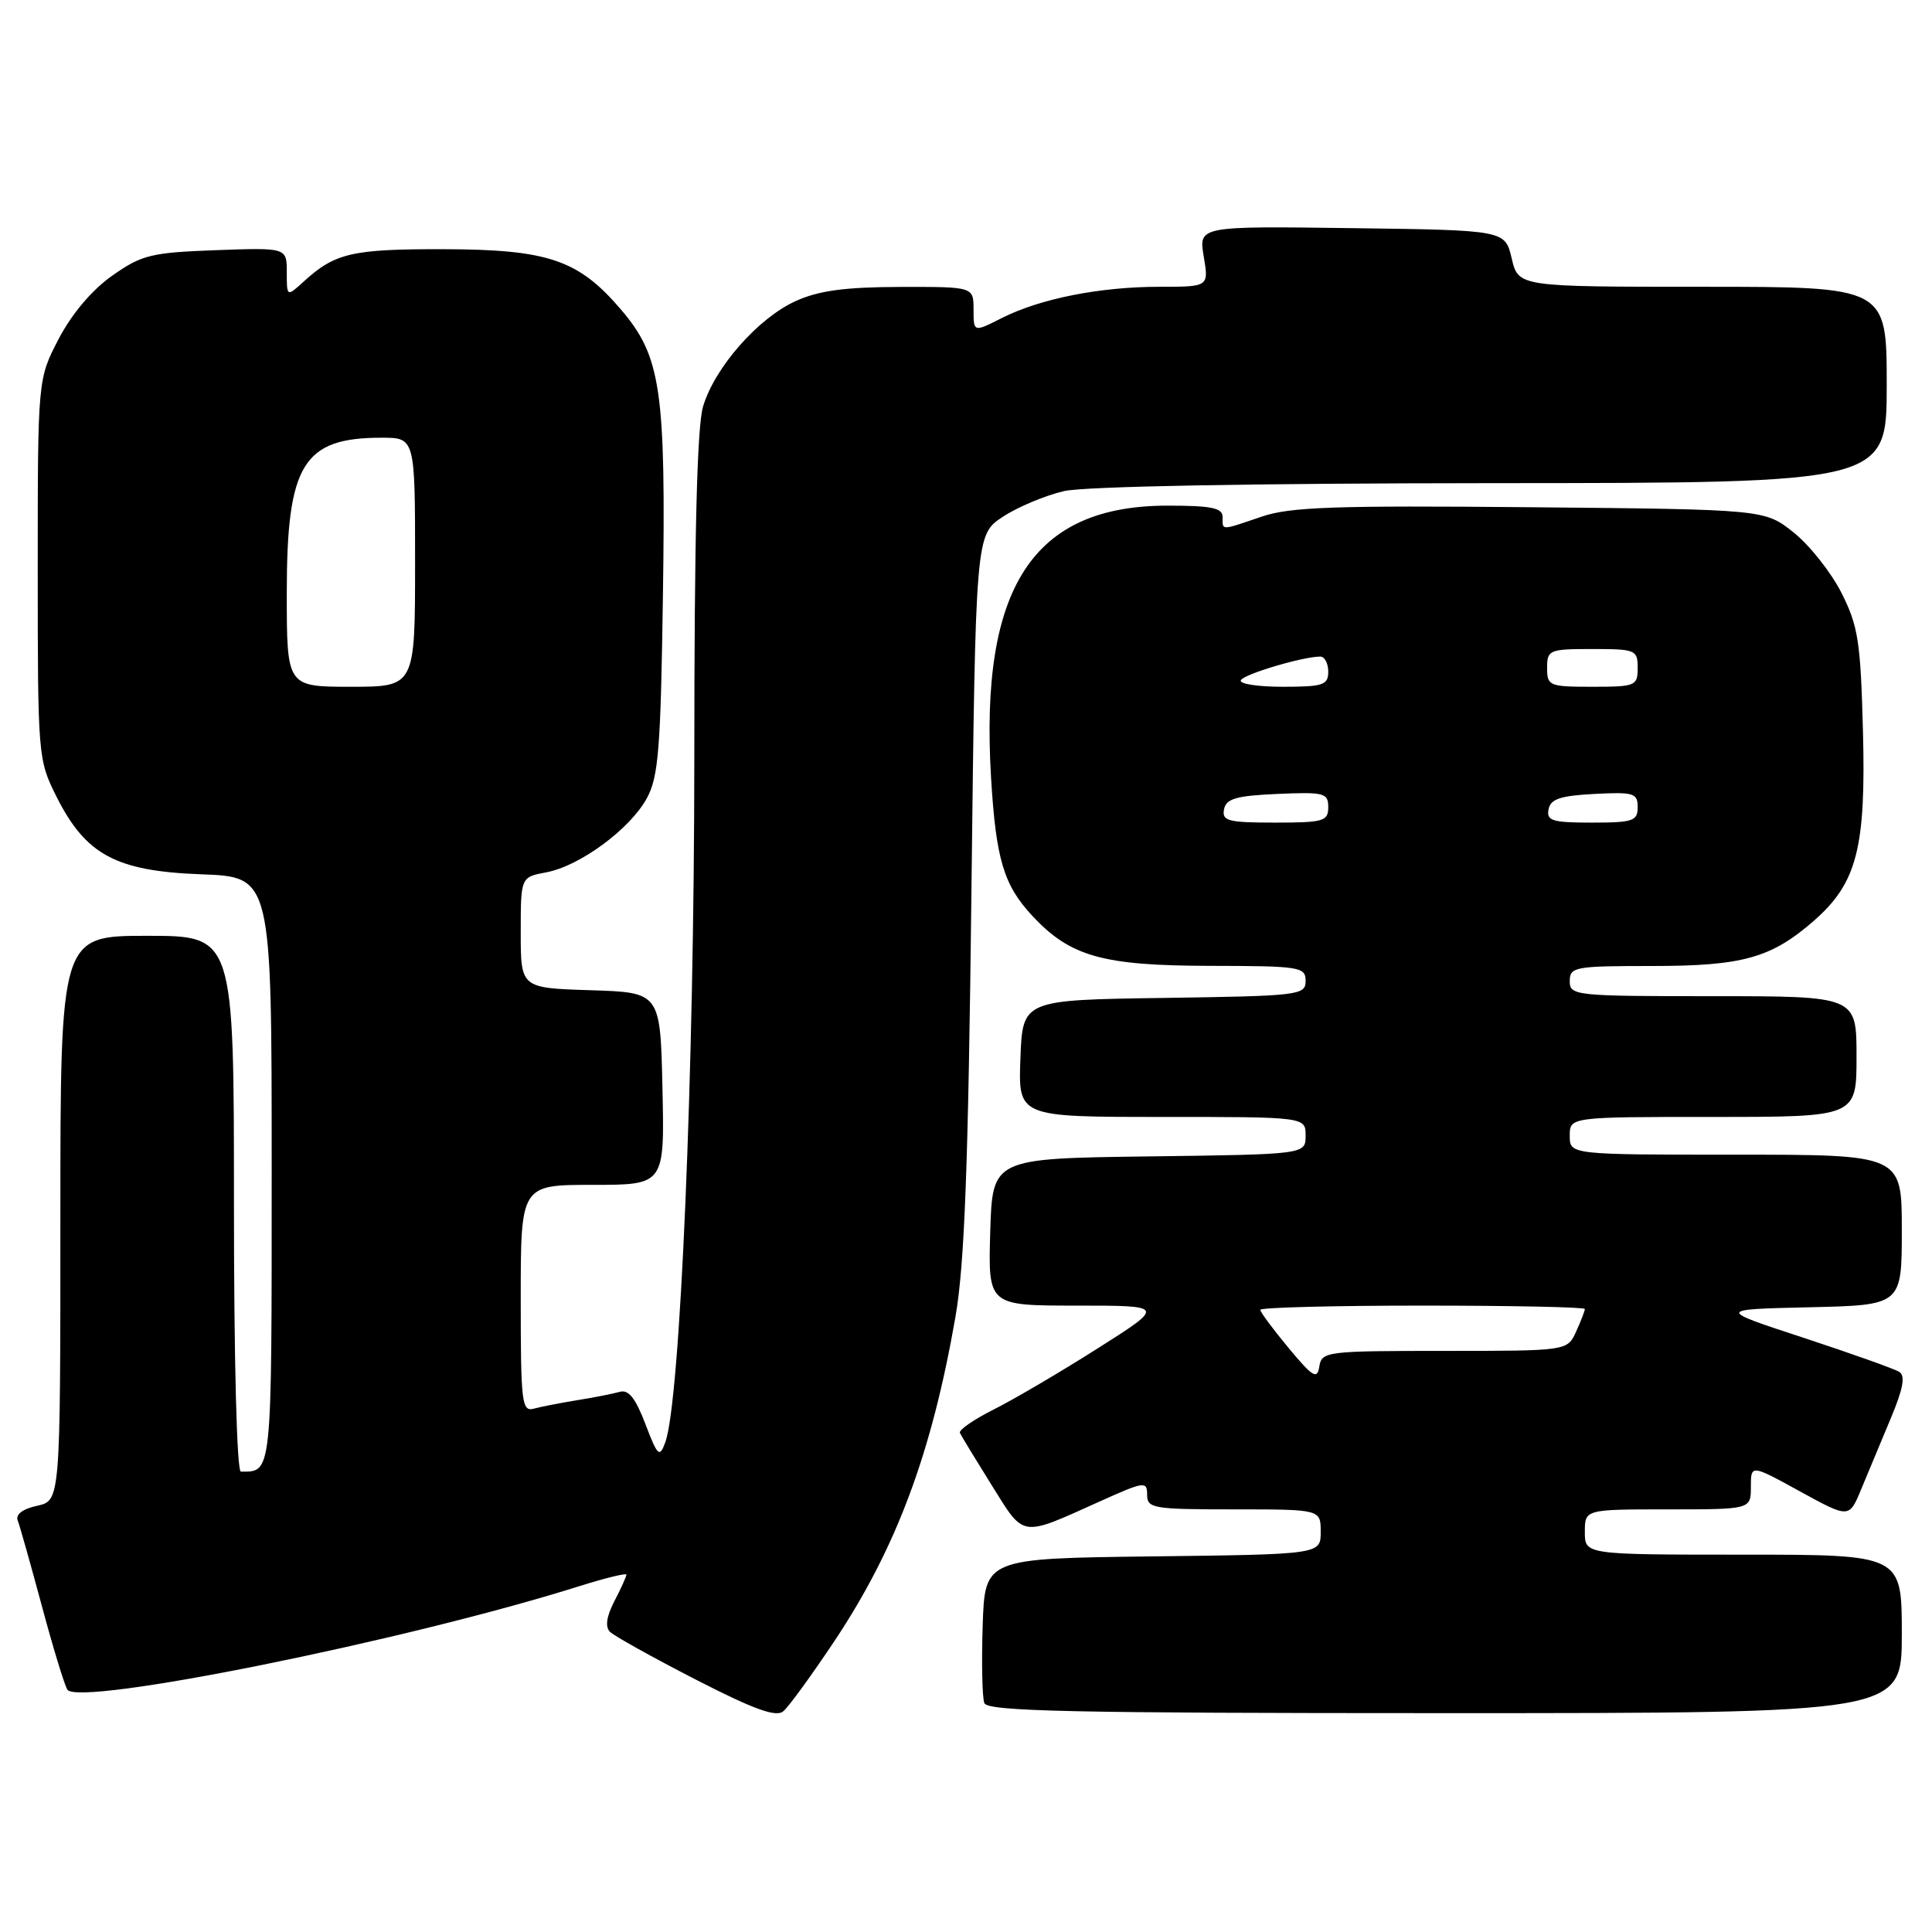 <?xml version="1.0" encoding="UTF-8" standalone="no"?>
<!DOCTYPE svg PUBLIC "-//W3C//DTD SVG 1.1//EN" "http://www.w3.org/Graphics/SVG/1.1/DTD/svg11.dtd" >
<svg xmlns="http://www.w3.org/2000/svg" xmlns:xlink="http://www.w3.org/1999/xlink" version="1.1" viewBox="0 0 256 256">
 <g >
 <path fill="currentColor"
d=" M 110.58 217.43 C 118.78 205.10 123.46 192.55 126.60 174.50 C 127.81 167.57 128.30 154.60 128.72 118.17 C 129.27 70.85 129.27 70.85 132.89 68.47 C 134.87 67.17 138.53 65.64 141.00 65.07 C 143.75 64.45 165.77 64.04 197.75 64.02 C 250.00 64.00 250.00 64.00 250.00 51.00 C 250.00 38.00 250.00 38.00 225.60 38.00 C 201.20 38.00 201.20 38.00 200.31 34.25 C 199.43 30.50 199.43 30.50 179.12 30.23 C 158.82 29.96 158.82 29.96 159.50 33.98 C 160.18 38.00 160.18 38.00 153.64 38.00 C 145.76 38.00 137.83 39.57 132.75 42.14 C 129.00 44.04 129.00 44.04 129.00 41.02 C 129.00 38.00 129.00 38.00 119.25 38.02 C 111.95 38.04 108.48 38.51 105.44 39.89 C 100.45 42.15 94.71 48.68 93.16 53.86 C 92.36 56.54 92.00 70.97 92.00 100.62 C 91.99 142.06 90.14 185.75 88.15 191.12 C 87.39 193.19 87.15 192.97 85.51 188.67 C 84.20 185.24 83.27 184.08 82.11 184.43 C 81.22 184.68 78.70 185.18 76.50 185.53 C 74.30 185.89 71.71 186.39 70.75 186.65 C 69.14 187.10 69.00 185.93 69.00 172.07 C 69.00 157.00 69.00 157.00 78.53 157.00 C 88.06 157.00 88.06 157.00 87.78 144.25 C 87.50 131.50 87.50 131.50 78.25 131.21 C 69.00 130.92 69.00 130.92 69.00 123.57 C 69.00 116.22 69.00 116.22 72.38 115.59 C 76.84 114.75 83.48 109.86 85.71 105.77 C 87.25 102.95 87.55 99.25 87.84 79.00 C 88.24 51.60 87.60 47.23 82.26 40.99 C 76.62 34.40 72.62 33.05 58.68 33.02 C 46.66 33.00 44.39 33.52 40.25 37.30 C 38.00 39.35 38.00 39.35 38.00 36.08 C 38.00 32.81 38.00 32.81 28.58 33.15 C 20.01 33.47 18.78 33.77 14.88 36.52 C 12.20 38.40 9.54 41.55 7.79 44.88 C 5.00 50.23 5.00 50.23 5.00 75.42 C 5.00 100.25 5.04 100.68 7.48 105.55 C 11.36 113.28 15.37 115.43 26.67 115.85 C 36.00 116.19 36.00 116.19 36.00 154.99 C 36.00 195.73 36.07 195.00 31.92 195.00 C 31.38 195.00 31.00 180.39 31.00 159.50 C 31.00 124.00 31.00 124.00 19.50 124.00 C 8.00 124.00 8.00 124.00 8.00 161.42 C 8.00 198.84 8.00 198.84 4.93 199.52 C 3.00 199.94 2.04 200.67 2.35 201.48 C 2.63 202.19 4.05 207.26 5.53 212.74 C 7.00 218.23 8.53 223.24 8.92 223.88 C 10.35 226.18 53.90 217.39 76.75 210.18 C 80.19 209.10 83.00 208.41 83.00 208.65 C 83.00 208.90 82.29 210.48 81.41 212.16 C 80.36 214.20 80.16 215.56 80.83 216.23 C 81.37 216.77 86.47 219.61 92.15 222.53 C 99.86 226.49 102.82 227.57 103.78 226.76 C 104.50 226.17 107.55 221.97 110.58 217.43 Z  M 252.00 216.50 C 252.00 206.00 252.00 206.00 231.00 206.00 C 210.00 206.00 210.00 206.00 210.00 203.00 C 210.00 200.00 210.00 200.00 221.00 200.00 C 232.00 200.00 232.00 200.00 232.00 197.02 C 232.00 194.04 232.00 194.04 238.51 197.62 C 245.02 201.19 245.02 201.19 246.61 197.35 C 247.49 195.23 249.25 191.03 250.51 188.00 C 252.18 184.03 252.50 182.30 251.66 181.78 C 251.02 181.38 245.32 179.35 239.00 177.27 C 227.50 173.50 227.50 173.50 239.75 173.22 C 252.00 172.94 252.00 172.94 252.00 162.97 C 252.00 153.00 252.00 153.00 230.00 153.00 C 208.00 153.00 208.00 153.00 208.00 150.50 C 208.00 148.00 208.00 148.00 227.00 148.00 C 246.00 148.00 246.00 148.00 246.00 140.00 C 246.00 132.00 246.00 132.00 227.00 132.00 C 208.67 132.00 208.00 131.93 208.00 130.00 C 208.00 128.12 208.67 128.00 218.88 128.00 C 230.94 128.00 234.72 126.94 240.40 121.96 C 246.06 116.99 247.26 112.31 246.85 96.84 C 246.54 85.00 246.22 82.94 244.00 78.55 C 242.62 75.83 239.77 72.23 237.66 70.55 C 233.82 67.50 233.82 67.50 202.75 67.21 C 176.84 66.97 170.94 67.17 167.17 68.46 C 161.67 70.33 162.00 70.33 162.00 68.50 C 162.00 67.30 160.52 67.00 154.71 67.00 C 136.84 67.00 129.81 77.84 131.32 103.04 C 131.97 113.87 132.99 117.28 136.81 121.38 C 141.83 126.75 146.12 127.95 160.25 127.98 C 172.28 128.00 173.00 128.11 173.00 129.98 C 173.00 131.87 172.17 131.97 154.25 132.23 C 135.50 132.50 135.50 132.50 135.21 140.25 C 134.92 148.00 134.92 148.00 153.96 148.00 C 173.00 148.00 173.00 148.00 173.00 150.48 C 173.00 152.96 173.00 152.96 152.25 153.23 C 131.50 153.50 131.50 153.50 131.21 163.25 C 130.93 173.00 130.93 173.00 142.66 173.00 C 154.39 173.00 154.39 173.00 145.51 178.63 C 140.63 181.73 134.44 185.37 131.76 186.72 C 129.08 188.06 127.03 189.47 127.19 189.86 C 127.36 190.24 129.26 193.36 131.40 196.79 C 135.79 203.82 135.12 203.72 145.75 198.94 C 151.63 196.29 152.00 196.24 152.00 198.06 C 152.00 199.87 152.79 200.00 163.50 200.00 C 175.00 200.00 175.00 200.00 175.00 202.98 C 175.00 205.96 175.00 205.96 152.75 206.23 C 130.50 206.50 130.50 206.50 130.21 215.42 C 130.05 220.33 130.15 224.94 130.43 225.67 C 130.84 226.76 142.04 227.00 191.47 227.00 C 252.00 227.00 252.00 227.00 252.00 216.50 Z  M 38.00 78.58 C 38.00 61.52 40.15 58.00 50.55 58.00 C 55.00 58.00 55.00 58.00 55.00 74.50 C 55.00 91.00 55.00 91.00 46.50 91.00 C 38.00 91.00 38.00 91.00 38.00 78.58 Z  M 170.75 178.62 C 168.69 176.14 167.00 173.87 167.00 173.56 C 167.00 173.25 176.68 173.00 188.50 173.00 C 200.32 173.00 210.00 173.20 210.00 173.45 C 210.00 173.70 209.48 175.05 208.84 176.45 C 207.68 179.00 207.68 179.00 191.41 179.00 C 175.75 179.00 175.13 179.08 174.82 181.06 C 174.54 182.83 173.97 182.49 170.75 178.62 Z  M 162.19 107.25 C 162.46 105.83 163.78 105.44 169.26 105.20 C 175.48 104.93 176.00 105.07 176.00 106.95 C 176.00 108.82 175.39 109.00 168.93 109.00 C 162.73 109.00 161.89 108.78 162.19 107.25 Z  M 205.19 107.25 C 205.45 105.87 206.73 105.44 211.26 105.20 C 216.48 104.93 217.00 105.09 217.00 106.95 C 217.00 108.79 216.38 109.00 210.93 109.00 C 205.68 109.00 204.90 108.76 205.19 107.25 Z  M 164.42 90.12 C 164.94 89.29 172.66 87.00 174.94 87.00 C 175.52 87.00 176.00 87.90 176.00 89.00 C 176.00 90.78 175.33 91.00 169.94 91.00 C 166.61 91.00 164.13 90.61 164.42 90.12 Z  M 205.00 88.50 C 205.00 86.11 205.27 86.00 211.00 86.00 C 216.73 86.00 217.00 86.11 217.00 88.50 C 217.00 90.89 216.73 91.00 211.00 91.00 C 205.27 91.00 205.00 90.89 205.00 88.50 Z "/>
</g>
</svg>